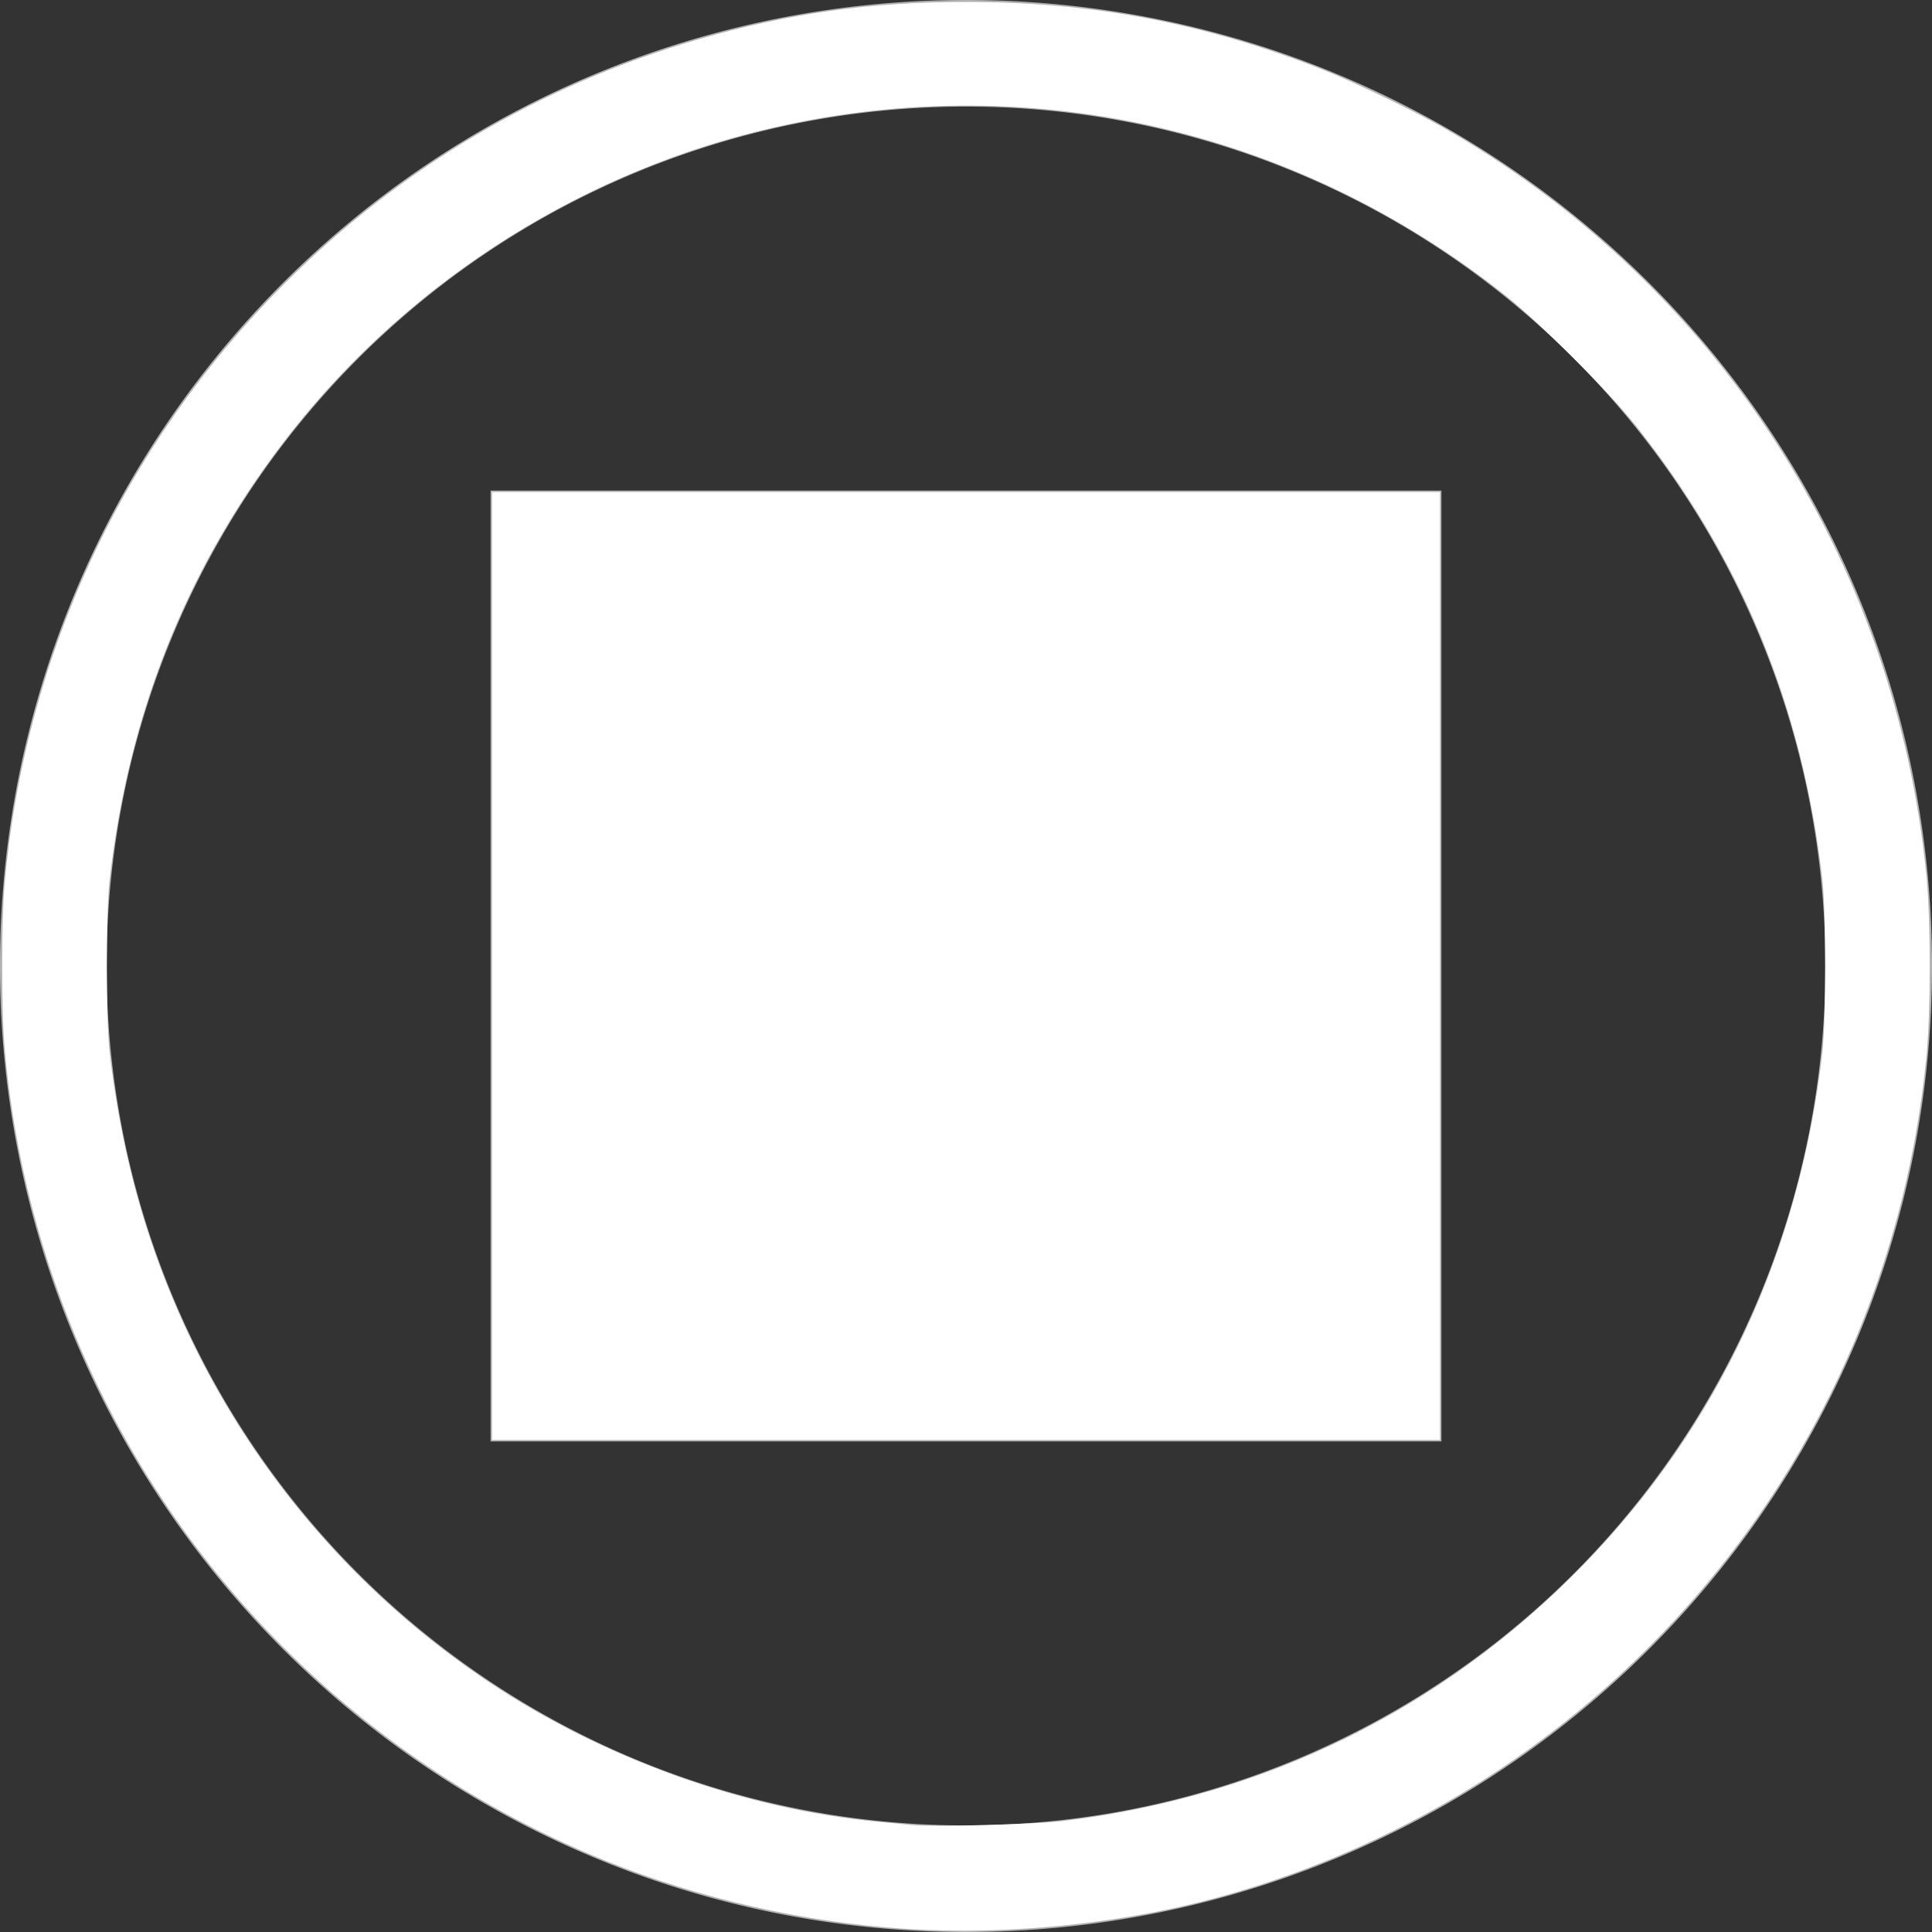 <?xml version="1.0" encoding="UTF-8" standalone="no"?>
<svg
   xmlns:dc="http://purl.org/dc/elements/1.1/"
   xmlns:cc="http://creativecommons.org/ns#"
   xmlns:rdf="http://www.w3.org/1999/02/22-rdf-syntax-ns#"
   xmlns:svg="http://www.w3.org/2000/svg"
   xmlns="http://www.w3.org/2000/svg"
   xmlns:sodipodi="http://sodipodi.sourceforge.net/DTD/sodipodi-0.dtd"
   xmlns:inkscape="http://www.inkscape.org/namespaces/inkscape"
   height="24"
   width="24"
   version="1.1"
   id="svg6"
   sodipodi:docname="stopNight.svg"
   inkscape:version="1.0.2-2 (e86c870879, 2021-01-15)">
  <rect width="100%" height="100%" fill="#333333" stroke="none"/>
  <defs
     id="defs10" />
  <sodipodi:namedview
     pagecolor="#ffffff"
     bordercolor="#666666"
     borderopacity="1"
     objecttolerance="10"
     gridtolerance="10"
     guidetolerance="10"
     inkscape:pageopacity="0"
     inkscape:pageshadow="2"
     inkscape:window-width="1920"
     inkscape:window-height="1027"
     id="namedview8"
     showgrid="false"
     inkscape:zoom="35.833333"
     inkscape:cx="12"
     inkscape:cy="12"
     inkscape:window-x="-8"
     inkscape:window-y="-8"
     inkscape:window-maximized="1"
     inkscape:current-layer="svg6" />
  <path
     d="M11.996 0A12 12 0 000 12a12 12 0 0012 12 12 12 0 0012-12A12 12 0 0012 0a12 12 0 00-.004 0zM12 1.324A10.676 10.676 0 0122.676 12 10.676 10.676 0 0112 22.676 10.676 10.676 0 011.324 12 10.676 10.676 0 0112 1.324z"
     fill="#b3b3b3"
     id="path2" />
  <path
     fill="#b3b3b3"
     d="M6.094 6.094h11.812v11.812H6.094z"
     id="path4" />
  <path
     style="fill:#ffffff;stroke-width:0.028"
     d="M 11.693,23.98 C 10.467,23.952 9.161,23.708 7.967,23.283 5.079,22.255 2.663,20.117 1.291,17.372 0.605,16.002 0.189,14.529 0.056,13.005 c -0.039,-0.449 -0.039,-1.56 0,-2.009 C 0.304,8.159 1.523,5.537 3.529,3.529 4.965,2.091 6.722,1.053 8.675,0.489 9.794,0.166 10.807,0.024 12,0.024 c 1.564,0 2.954,0.262 4.409,0.832 0.375,0.147 1.127,0.506 1.49,0.712 3.41,1.933 5.648,5.388 6.032,9.316 0.055,0.564 0.055,1.667 1.4e-4,2.235 -0.272,2.802 -1.483,5.376 -3.46,7.353 -1.49,1.49 -3.347,2.562 -5.387,3.11 -1.046,0.281 -2.264,0.424 -3.391,0.399 z m 1.521,-1.36 c 2.515,-0.306 4.715,-1.391 6.461,-3.187 1.672,-1.72 2.679,-3.881 2.963,-6.359 0.046,-0.4 0.046,-1.749 0,-2.149 C 22.393,8.784 21.634,6.938 20.321,5.288 19.978,4.858 19.142,4.022 18.712,3.679 16.07,1.577 12.709,0.829 9.458,1.62 7.09,2.196 4.948,3.602 3.485,5.541 2.293,7.12 1.595,8.889 1.362,10.926 c -0.046,0.4 -0.046,1.749 0,2.149 0.055,0.477 0.14,0.967 0.246,1.409 0.626,2.625 2.217,4.909 4.462,6.409 1.427,0.954 3.175,1.581 4.842,1.738 0.177,0.017 0.371,0.035 0.433,0.041 0.255,0.025 1.528,-0.01 1.87,-0.052 z"
     id="path14" />
  <path
     style="fill:#ffffff;stroke-width:0.028"
     d="M 6.112,12 V 6.112 H 12 17.888 V 12 17.888 H 12 6.112 Z"
     id="path16" />
</svg>
